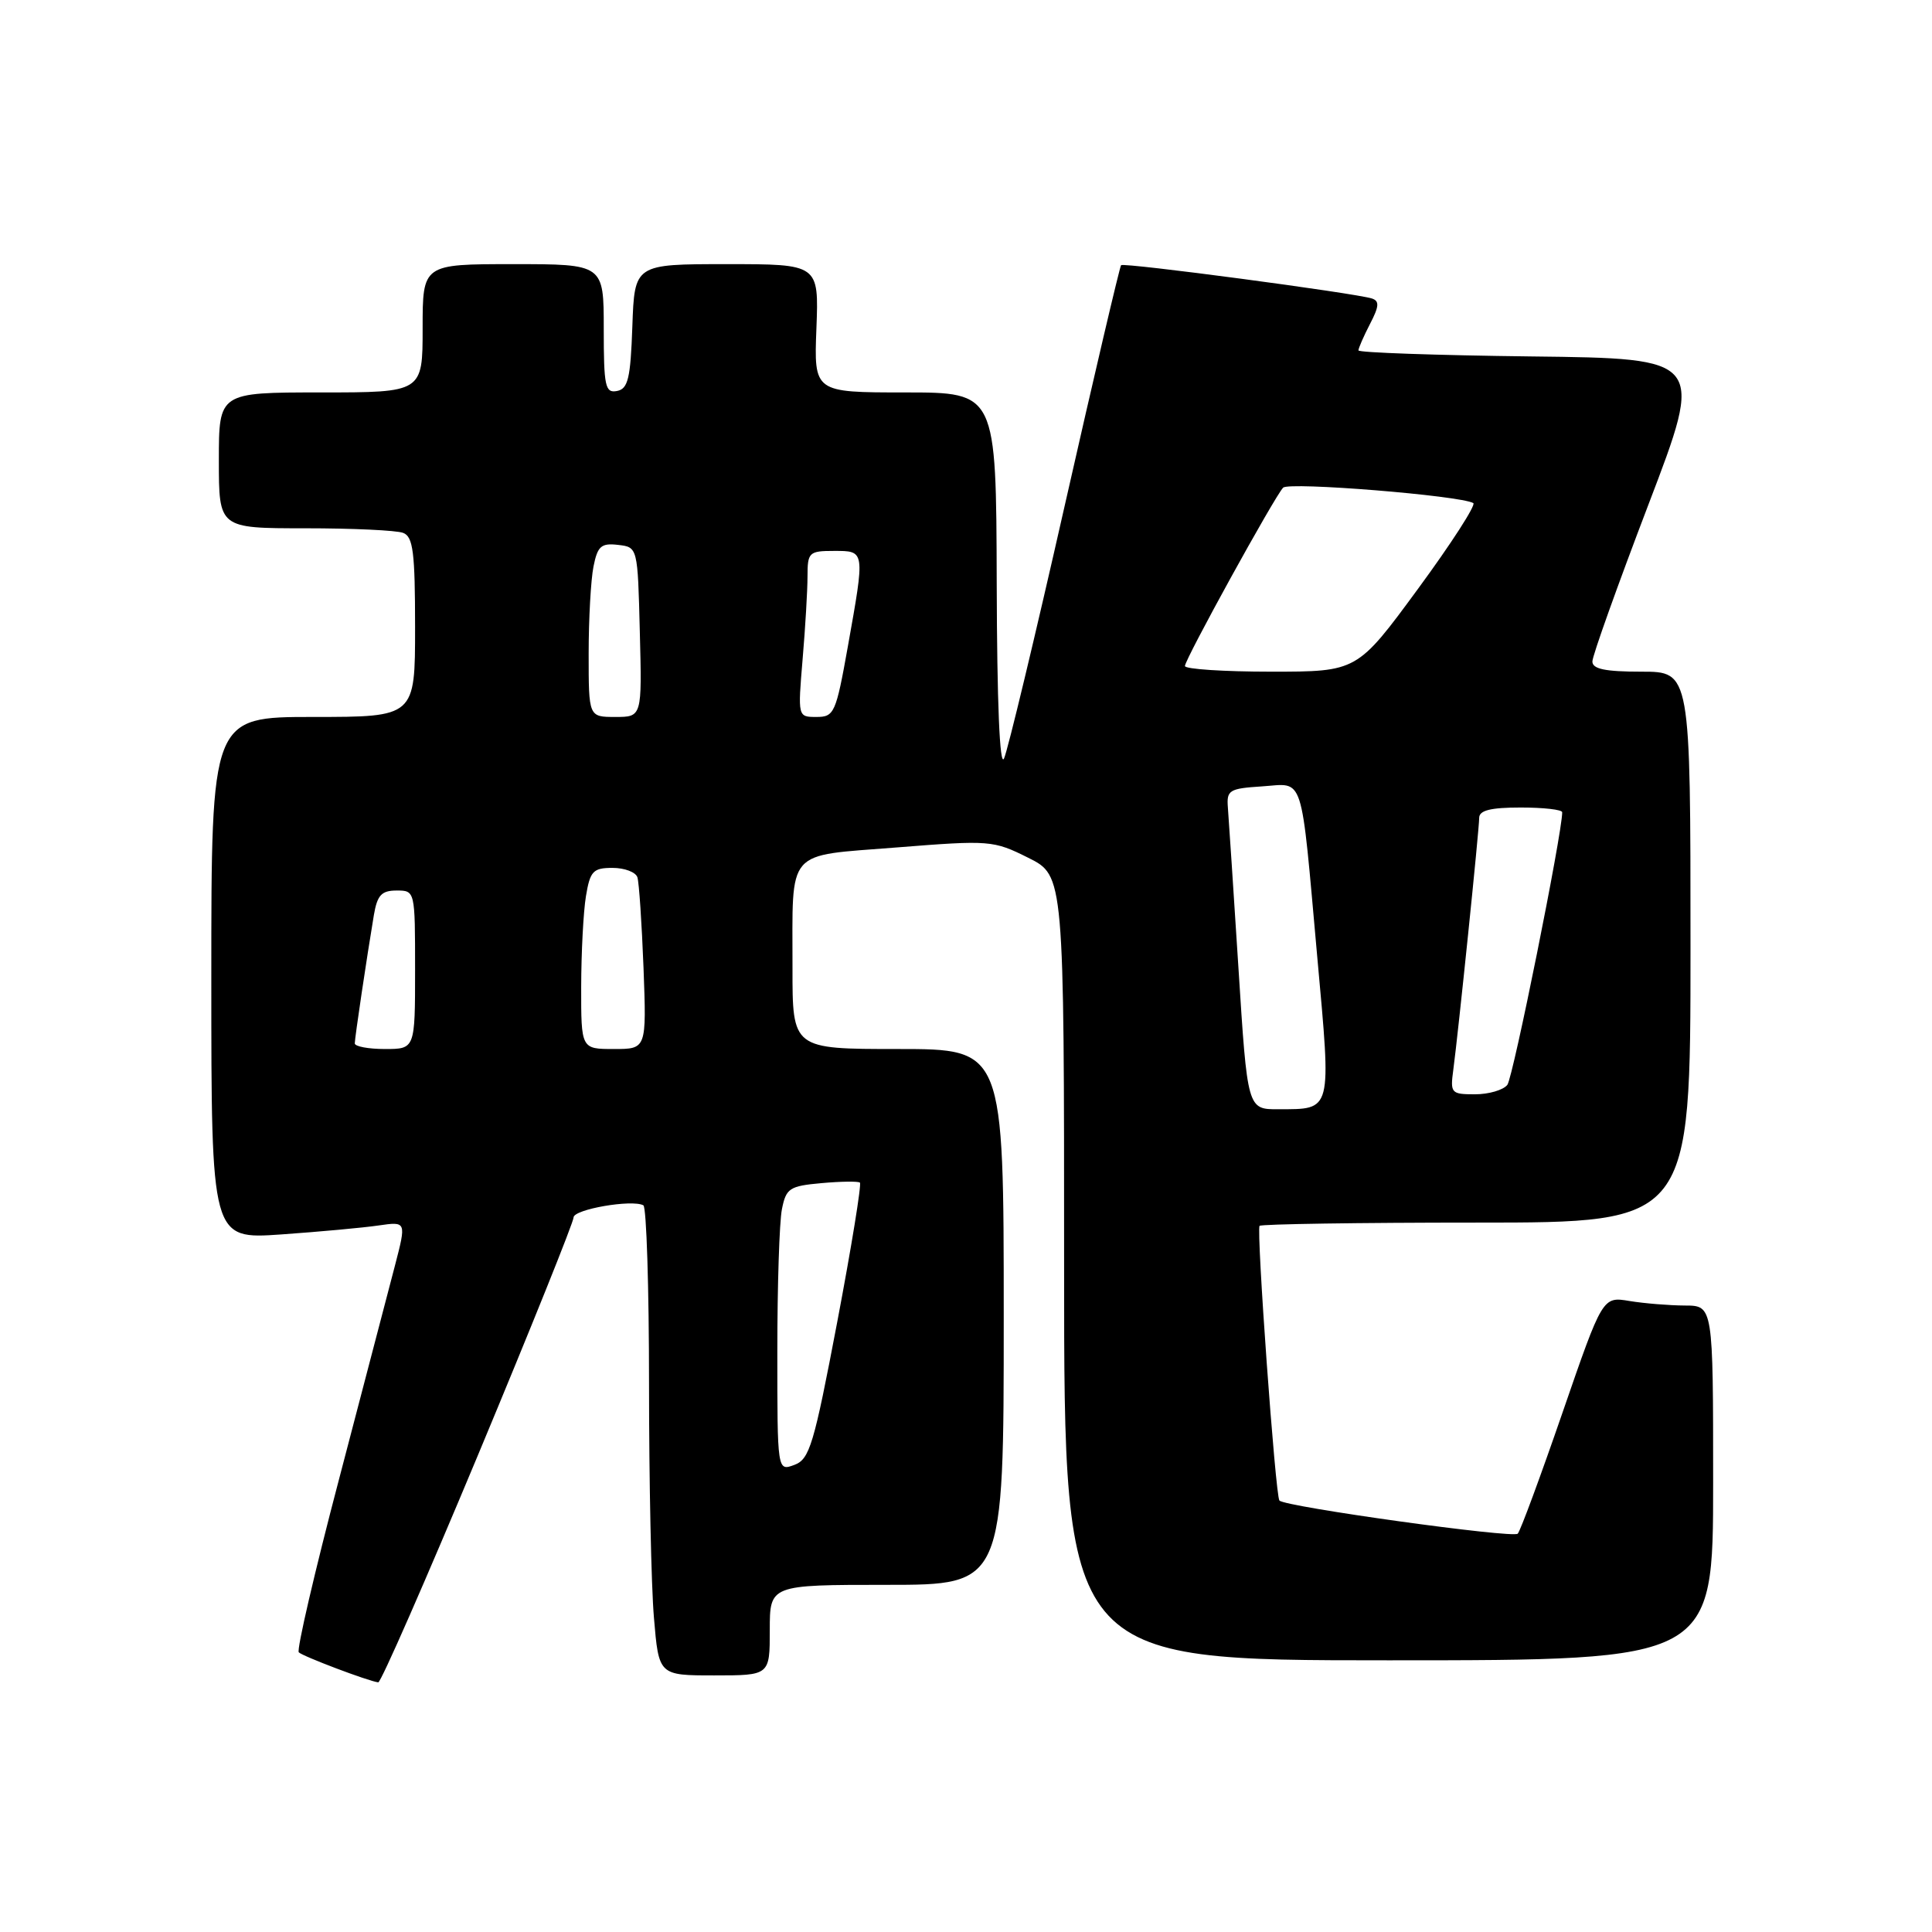 <?xml version="1.0" encoding="UTF-8" standalone="no"?>
<!DOCTYPE svg PUBLIC "-//W3C//DTD SVG 1.1//EN" "http://www.w3.org/Graphics/SVG/1.1/DTD/svg11.dtd" >
<svg xmlns="http://www.w3.org/2000/svg" xmlns:xlink="http://www.w3.org/1999/xlink" version="1.1" viewBox="0 0 256 256">
 <g >
 <path fill="currentColor"
d=" M 63.37 192.72 C 70.32 176.06 76.00 161.93 76.00 161.32 C 76.00 160.24 83.74 158.90 85.25 159.71 C 85.66 159.94 86.00 170.60 86.00 183.41 C 86.00 196.22 86.29 210.14 86.65 214.35 C 87.29 222.00 87.29 222.00 94.65 222.00 C 102.00 222.00 102.00 222.00 102.00 216.00 C 102.00 210.00 102.00 210.00 117.50 210.00 C 133.00 210.00 133.00 210.00 133.00 174.50 C 133.00 139.00 133.00 139.00 119.00 139.00 C 105.00 139.00 105.00 139.00 105.01 128.25 C 105.03 112.22 103.95 113.48 118.83 112.29 C 131.17 111.31 131.62 111.35 136.25 113.66 C 141.00 116.03 141.00 116.03 141.00 168.02 C 141.00 220.00 141.00 220.00 184.00 220.00 C 227.00 220.00 227.00 220.00 227.00 196.50 C 227.00 173.00 227.00 173.00 223.25 172.99 C 221.19 172.98 217.89 172.71 215.92 172.39 C 212.35 171.79 212.35 171.79 207.05 187.15 C 204.14 195.59 201.47 202.83 201.11 203.22 C 200.53 203.87 170.28 199.66 169.53 198.83 C 169.00 198.25 166.45 162.89 166.90 162.43 C 167.14 162.20 180.08 162.00 195.67 162.00 C 224.00 162.00 224.00 162.00 224.00 125.50 C 224.00 89.00 224.00 89.00 217.50 89.00 C 212.70 89.00 211.00 88.65 211.00 87.65 C 211.00 86.90 214.34 77.56 218.41 66.90 C 225.82 47.50 225.82 47.50 202.91 47.23 C 190.31 47.08 180.00 46.72 180.00 46.43 C 180.00 46.14 180.69 44.56 181.53 42.93 C 182.75 40.59 182.80 39.88 181.78 39.55 C 179.52 38.83 148.91 34.76 148.55 35.14 C 148.37 35.34 145.00 49.67 141.08 67.00 C 137.16 84.33 133.54 99.40 133.04 100.50 C 132.47 101.76 132.11 93.20 132.07 77.25 C 132.00 52.00 132.00 52.00 119.93 52.00 C 107.85 52.00 107.85 52.00 108.18 43.50 C 108.50 35.00 108.50 35.00 96.29 35.00 C 84.08 35.00 84.08 35.00 83.79 43.24 C 83.55 50.15 83.22 51.53 81.75 51.81 C 80.19 52.11 80.00 51.20 80.00 43.57 C 80.00 35.00 80.00 35.00 68.00 35.00 C 56.00 35.00 56.00 35.00 56.00 43.50 C 56.00 52.00 56.00 52.00 42.50 52.00 C 29.00 52.00 29.00 52.00 29.00 61.00 C 29.00 70.00 29.00 70.00 40.42 70.00 C 46.70 70.00 52.55 70.27 53.42 70.61 C 54.74 71.11 55.00 73.18 55.00 83.11 C 55.00 95.00 55.00 95.00 41.50 95.00 C 28.00 95.00 28.00 95.00 28.00 129.61 C 28.00 164.21 28.00 164.21 37.25 163.57 C 42.34 163.21 48.15 162.68 50.17 162.38 C 53.85 161.85 53.85 161.85 52.34 167.67 C 51.51 170.88 48.18 183.60 44.94 195.94 C 41.69 208.28 39.29 218.63 39.59 218.94 C 40.11 219.47 48.80 222.76 50.12 222.92 C 50.46 222.97 56.42 209.37 63.37 192.72 Z  M 103.00 179.09 C 103.00 170.38 103.27 161.89 103.61 160.22 C 104.16 157.45 104.61 157.15 108.86 156.77 C 111.41 156.54 113.70 156.51 113.94 156.70 C 114.18 156.89 112.83 165.20 110.94 175.16 C 107.84 191.47 107.28 193.36 105.25 194.11 C 103.00 194.94 103.00 194.94 103.00 179.09 Z  M 164.10 128.25 C 163.44 117.94 162.81 108.38 162.70 107.00 C 162.52 104.70 162.87 104.48 167.22 104.20 C 172.90 103.83 172.31 101.99 174.55 126.87 C 176.42 147.49 176.56 146.96 169.39 146.98 C 165.29 147.00 165.29 147.00 164.10 128.25 Z  M 192.57 141.75 C 193.23 136.82 196.00 109.93 196.00 108.37 C 196.00 107.38 197.51 107.00 201.50 107.00 C 204.53 107.00 207.00 107.28 207.00 107.63 C 207.00 110.43 200.49 142.78 199.73 143.75 C 199.19 144.44 197.26 145.00 195.44 145.00 C 192.28 145.00 192.15 144.85 192.57 141.75 Z  M 47.01 138.25 C 47.02 137.48 48.58 126.98 49.54 121.25 C 49.99 118.61 50.55 118.00 52.55 118.00 C 55.00 118.00 55.00 118.02 55.00 128.50 C 55.00 139.00 55.00 139.00 51.00 139.00 C 48.80 139.00 47.00 138.66 47.01 138.25 Z  M 77.01 130.75 C 77.02 126.21 77.30 120.81 77.64 118.75 C 78.19 115.42 78.59 115.00 81.16 115.00 C 82.76 115.00 84.24 115.56 84.46 116.25 C 84.68 116.94 85.04 122.34 85.27 128.25 C 85.67 139.00 85.67 139.00 81.34 139.00 C 77.00 139.00 77.00 139.00 77.01 130.75 Z  M 78.00 86.62 C 78.00 82.02 78.29 76.82 78.64 75.07 C 79.18 72.36 79.66 71.94 81.89 72.20 C 84.50 72.50 84.50 72.50 84.78 83.75 C 85.07 95.00 85.07 95.00 81.53 95.00 C 78.00 95.00 78.00 95.00 78.00 86.62 Z  M 106.35 87.35 C 106.71 83.14 107.00 78.19 107.00 76.35 C 107.00 73.19 107.20 73.00 110.50 73.00 C 114.65 73.00 114.63 72.86 112.34 85.69 C 110.77 94.49 110.54 95.00 108.19 95.00 C 105.71 95.00 105.71 95.00 106.35 87.35 Z  M 157.01 88.25 C 157.02 87.34 168.85 65.86 170.02 64.62 C 170.78 63.82 193.48 65.66 195.22 66.66 C 195.61 66.89 192.31 72.01 187.88 78.04 C 179.83 89.00 179.83 89.00 168.42 89.00 C 162.14 89.00 157.00 88.66 157.01 88.25 Z "/>
</g>
</svg>